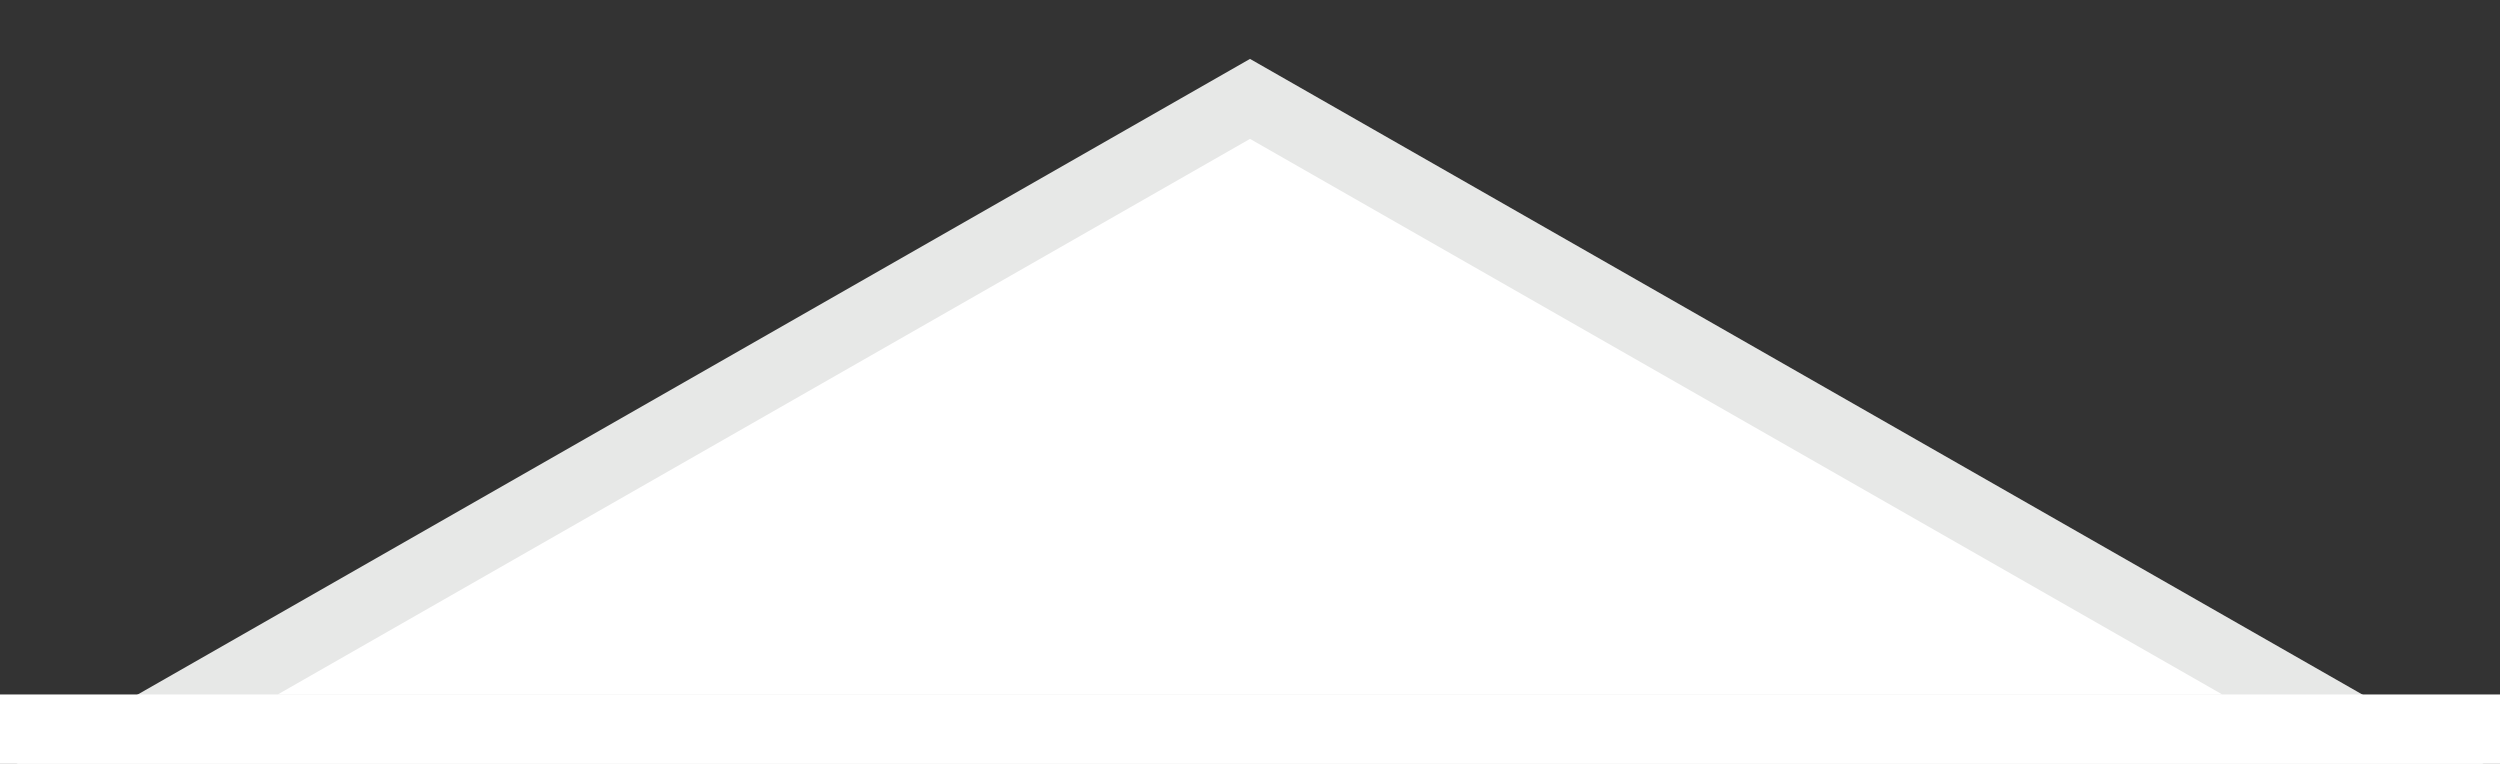 <?xml version="1.0" encoding="UTF-8"?>
<svg width="36px" height="11px" viewBox="0 0 36 11" version="1.1" xmlns="http://www.w3.org/2000/svg" xmlns:xlink="http://www.w3.org/1999/xlink">
    <rect x="0" y="0" width="36" height="11" fill="#333333" stroke="none"/>
    <!-- Generator: Sketch 52.2 (67145) - http://www.bohemiancoding.com/sketch -->
    <title>Group</title>
    <desc>Created with Sketch.</desc>
    <g id="Page-1" stroke="none" stroke-width="1" fill="none" fill-rule="evenodd">
        <g id="Group" transform="translate(0, 2)">
            <path d="M18,-0.576 L33.883,8.5 L2.117,8.5 L18,-0.576 Z" id="Triangle" stroke="#E7E8E7" fill="#FFFFFF"></path>
            <path d="M0.5,8.5 L35.5,8.5" id="Line" stroke="#FFFFFF" stroke-linecap="square"></path>
        </g>
    </g>
</svg>